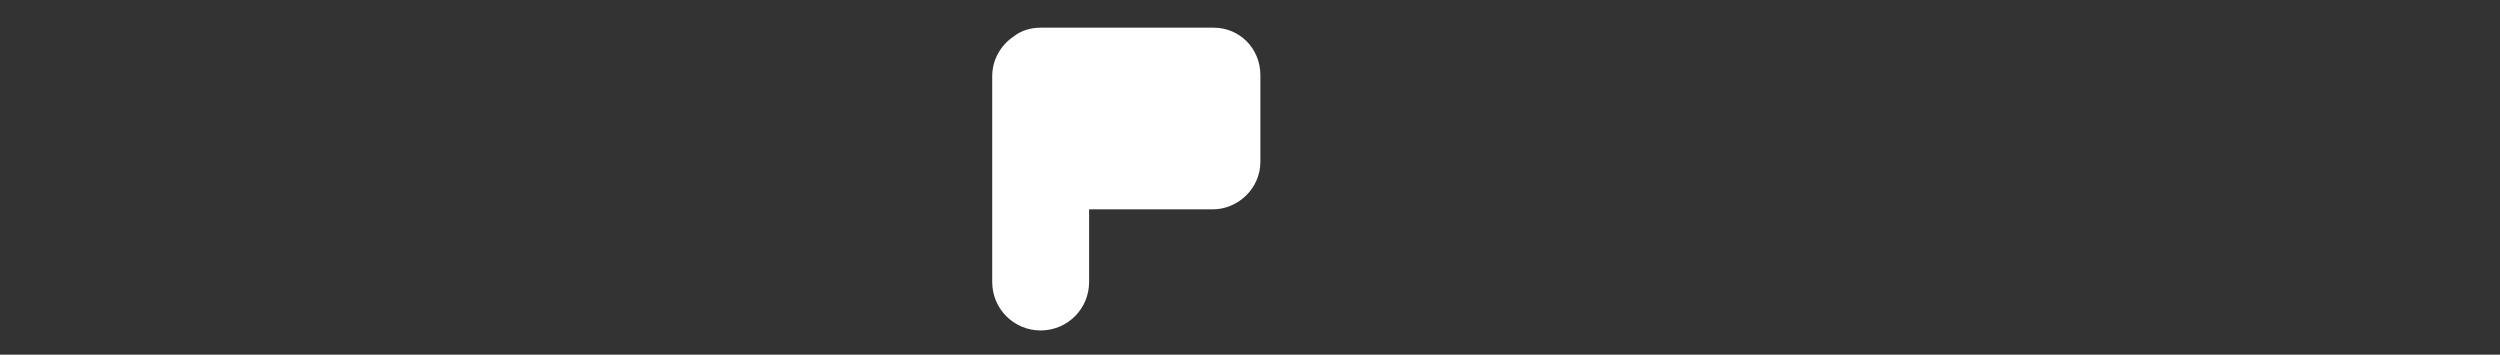<?xml version="1.0" encoding="utf-8"?>
<!-- Generator: Adobe Illustrator 24.1.0, SVG Export Plug-In . SVG Version: 6.00 Build 0)  -->
<svg version="1.1" id="Layer_1" xmlns="http://www.w3.org/2000/svg" xmlns:xlink="http://www.w3.org/1999/xlink" x="0px" y="0px"
	 viewBox="0 0 289 41" style="enable-background:new 0 0 289 41;" xml:space="preserve">
<rect x="0" y="0" width="289" height="41" fill="#333333" stroke="none"/>
<style type="text/css">
	.st0{display:none;fill:#FF68FF;}
	.st1{fill:#FFFFFF;}
</style>
<path class="st0" d="M116,36.8V4.6h11.7c2.2,0,4.1,0.4,5.7,1.2c1.7,0.8,2.9,1.9,3.9,3.5c0.9,1.5,1.4,3.3,1.4,5.4
	c0,2.1-0.5,3.9-1.4,5.4c-0.9,1.5-2.2,2.7-3.9,3.5c-1.6,0.8-3.5,1.2-5.7,1.2h-6.6v12.1H116z M121.1,20.1h6.7c1.2,0,2.2-0.2,3-0.7
	c0.9-0.5,1.5-1.1,2-1.9c0.5-0.8,0.7-1.8,0.7-2.9c0-1.1-0.2-2.1-0.7-2.9c-0.5-0.8-1.1-1.5-2-1.9c-0.9-0.5-1.9-0.7-3-0.7h-6.7V20.1z"
	/>
<path class="st1" d="M140.3,3.2h-20c-1.1,0-2.2,0.3-3.1,1c-1.5,1-2.5,2.7-2.5,4.6v23.8c0,3.1,2.5,5.6,5.6,5.6s5.6-2.5,5.6-5.6v-8.4
	h14.3c2.9,0,5.5-2.4,5.5-5.5V8.7C145.7,5.6,143.3,3.2,140.3,3.2z"/>
</svg>
